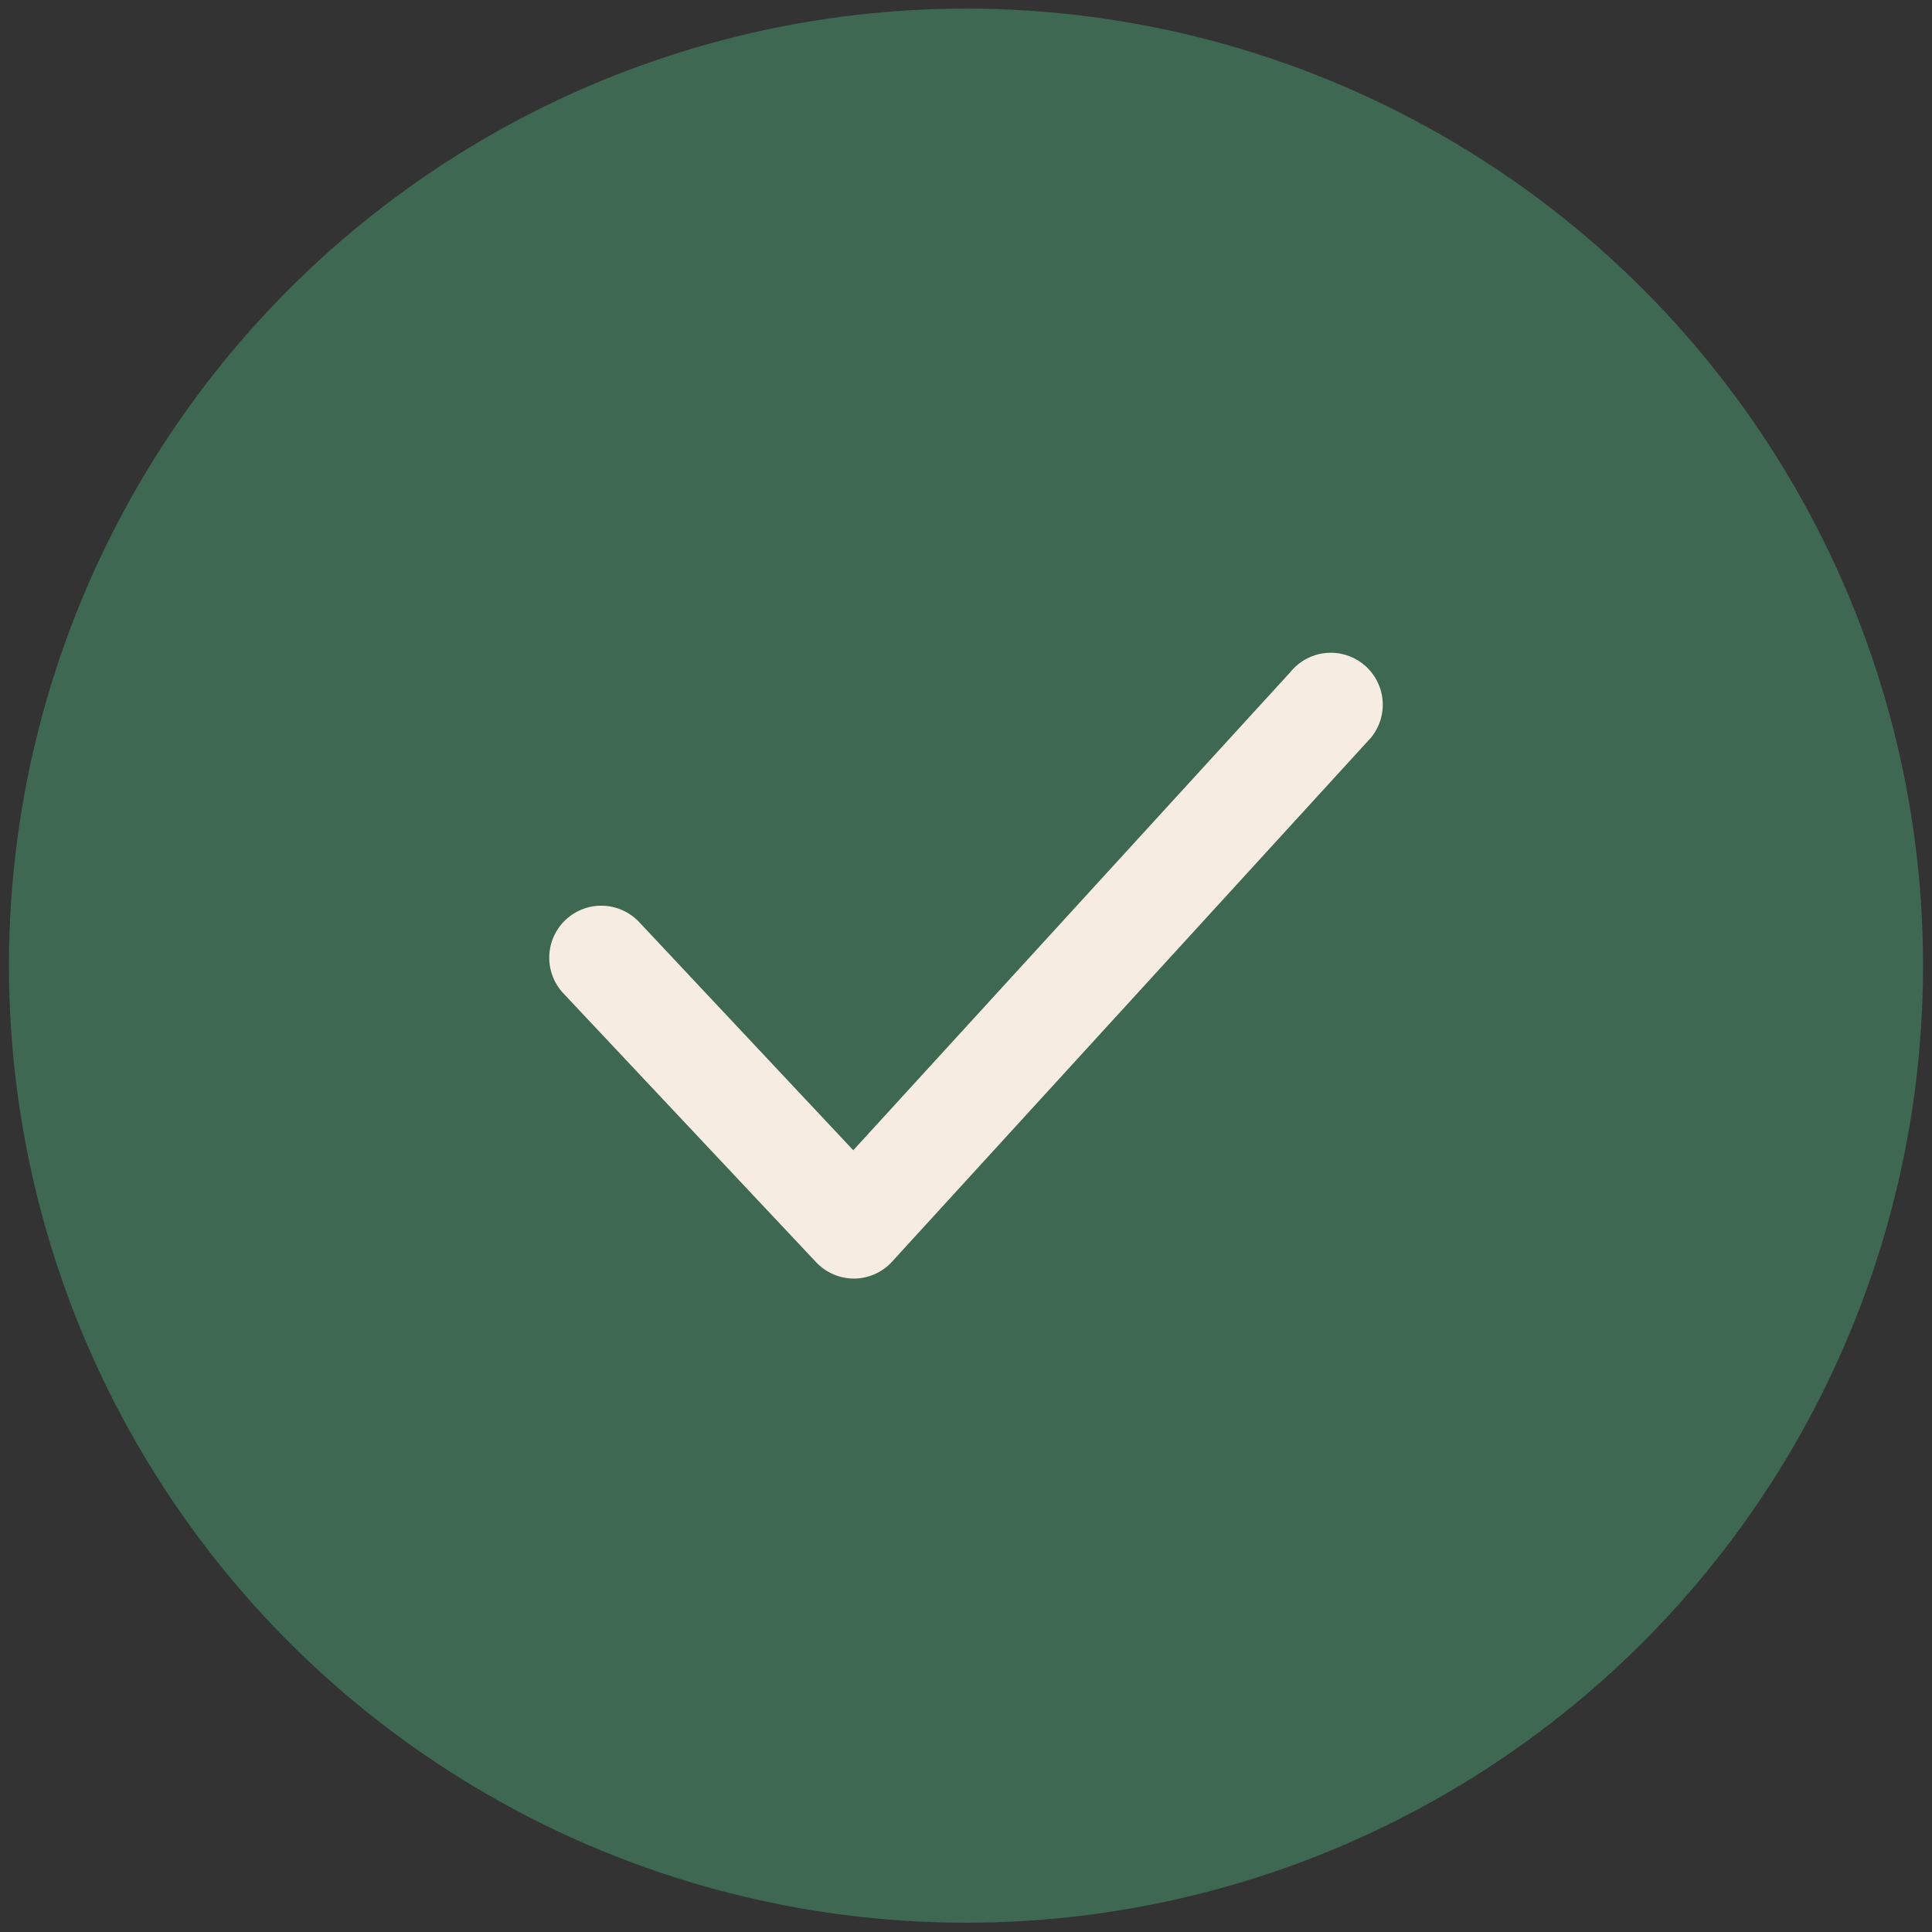 <svg width="104" height="104" viewBox="0 0 104 104" fill="none" xmlns="http://www.w3.org/2000/svg">
<rect x="0" y="0" width="104" height="104" fill="#333333" stroke="none"/>
<circle cx="52" cy="51.982" r="51.518" fill="url(#paint0_linear_404_3021)"/>
<path d="M45.96 68.827C45.577 68.825 45.197 68.745 44.846 68.591C44.495 68.437 44.179 68.213 43.918 67.931L30.324 53.47C29.816 52.929 29.544 52.207 29.567 51.465C29.591 50.723 29.908 50.02 30.45 49.512C30.991 49.004 31.713 48.732 32.455 48.755C33.197 48.779 33.9 49.097 34.408 49.638L45.932 61.918L69.456 36.184C69.695 35.886 69.992 35.641 70.329 35.463C70.666 35.285 71.036 35.177 71.416 35.147C71.796 35.117 72.178 35.164 72.539 35.287C72.9 35.41 73.232 35.606 73.515 35.862C73.797 36.118 74.025 36.429 74.183 36.776C74.341 37.123 74.426 37.498 74.434 37.879C74.442 38.26 74.371 38.639 74.227 38.992C74.083 39.345 73.868 39.665 73.596 39.932L48.03 67.904C47.772 68.19 47.457 68.42 47.106 68.579C46.754 68.737 46.374 68.822 45.988 68.827H45.96Z" fill="url(#paint1_linear_404_3021)"/>
<defs>
<linearGradient id="paint0_linear_404_3021" x1="52" y1="103.5" x2="52" y2="0.464" gradientUnits="userSpaceOnUse">
<stop offset="1" stop-color="#3E6852"/>
</linearGradient>
<linearGradient id="paint1_linear_404_3021" x1="52" y1="68.827" x2="52" y2="35.138" gradientUnits="userSpaceOnUse">
<stop offset="1" stop-color="#F6ECE2"/>
</linearGradient>
</defs>
</svg>
